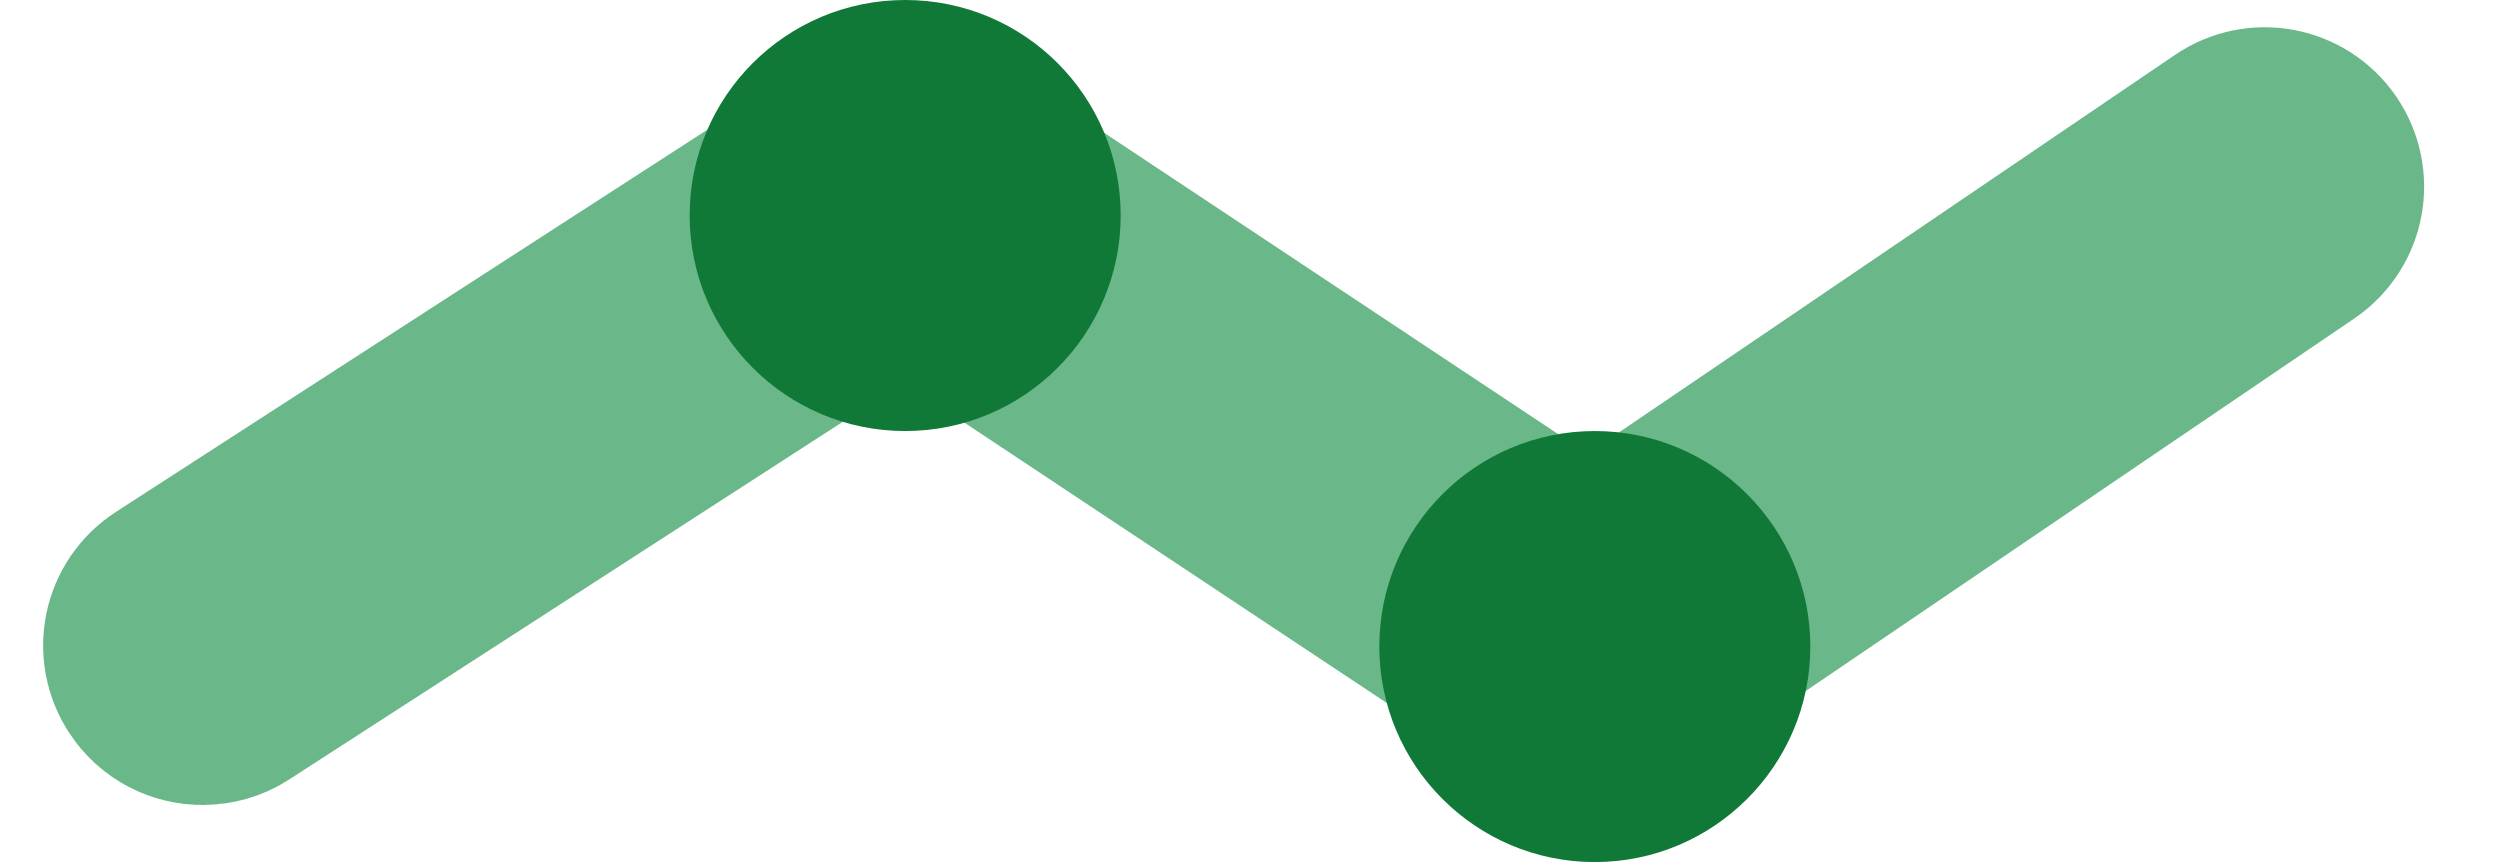 <?xml version="1.0" encoding="UTF-8"?>
<svg width="29px" height="10px" viewBox="0 0 29 10" version="1.1" xmlns="http://www.w3.org/2000/svg" xmlns:xlink="http://www.w3.org/1999/xlink">
    <!-- Generator: Sketch 62 (91390) - https://sketch.com -->
    <title>Group 15</title>
    <desc>Created with Sketch.</desc>
    <g id="⭐️-Mest-oppdaterte" stroke="none" stroke-width="1" fill="none" fill-rule="evenodd">
        <g id="Nye-innganger" transform="translate(-678, -999)">
            <g id="Group-8-Copy" transform="translate(648, 953)">
                <g id="Group-15" transform="translate(32, 46)">
                    <path d="M0.35,7.838 C0.236,7.838 0.123,7.783 0.057,7.679 C-0.049,7.517 -0.003,7.301 0.16,7.197 L8.308,1.932 C8.425,1.857 8.575,1.858 8.69,1.935 L16.426,7.069 L24.075,1.876 C24.234,1.768 24.451,1.809 24.56,1.969 C24.668,2.129 24.627,2.345 24.468,2.453 L16.625,7.779 C16.506,7.858 16.354,7.858 16.236,7.781 L8.495,2.643 L0.539,7.783 C0.481,7.821 0.414,7.838 0.35,7.838" id="Fill-44" stroke="#6AB889" stroke-width="3"></path>
                    <path d="M11,2.499 C11,3.879 9.881,5 8.5,5 C7.119,5 6,3.879 6,2.499 C6,1.118 7.119,0 8.5,0 C9.881,0 11,1.118 11,2.499" id="Fill-45" fill="#117938"></path>
                    <path d="M19,7.5 C19,8.879 17.879,10 16.5,10 C15.118,10 14,8.879 14,7.5 C14,6.121 15.118,5 16.5,5 C17.879,5 19,6.121 19,7.5" id="Fill-46" fill="#117938"></path>
                </g>
            </g>
        </g>
    </g>
</svg>